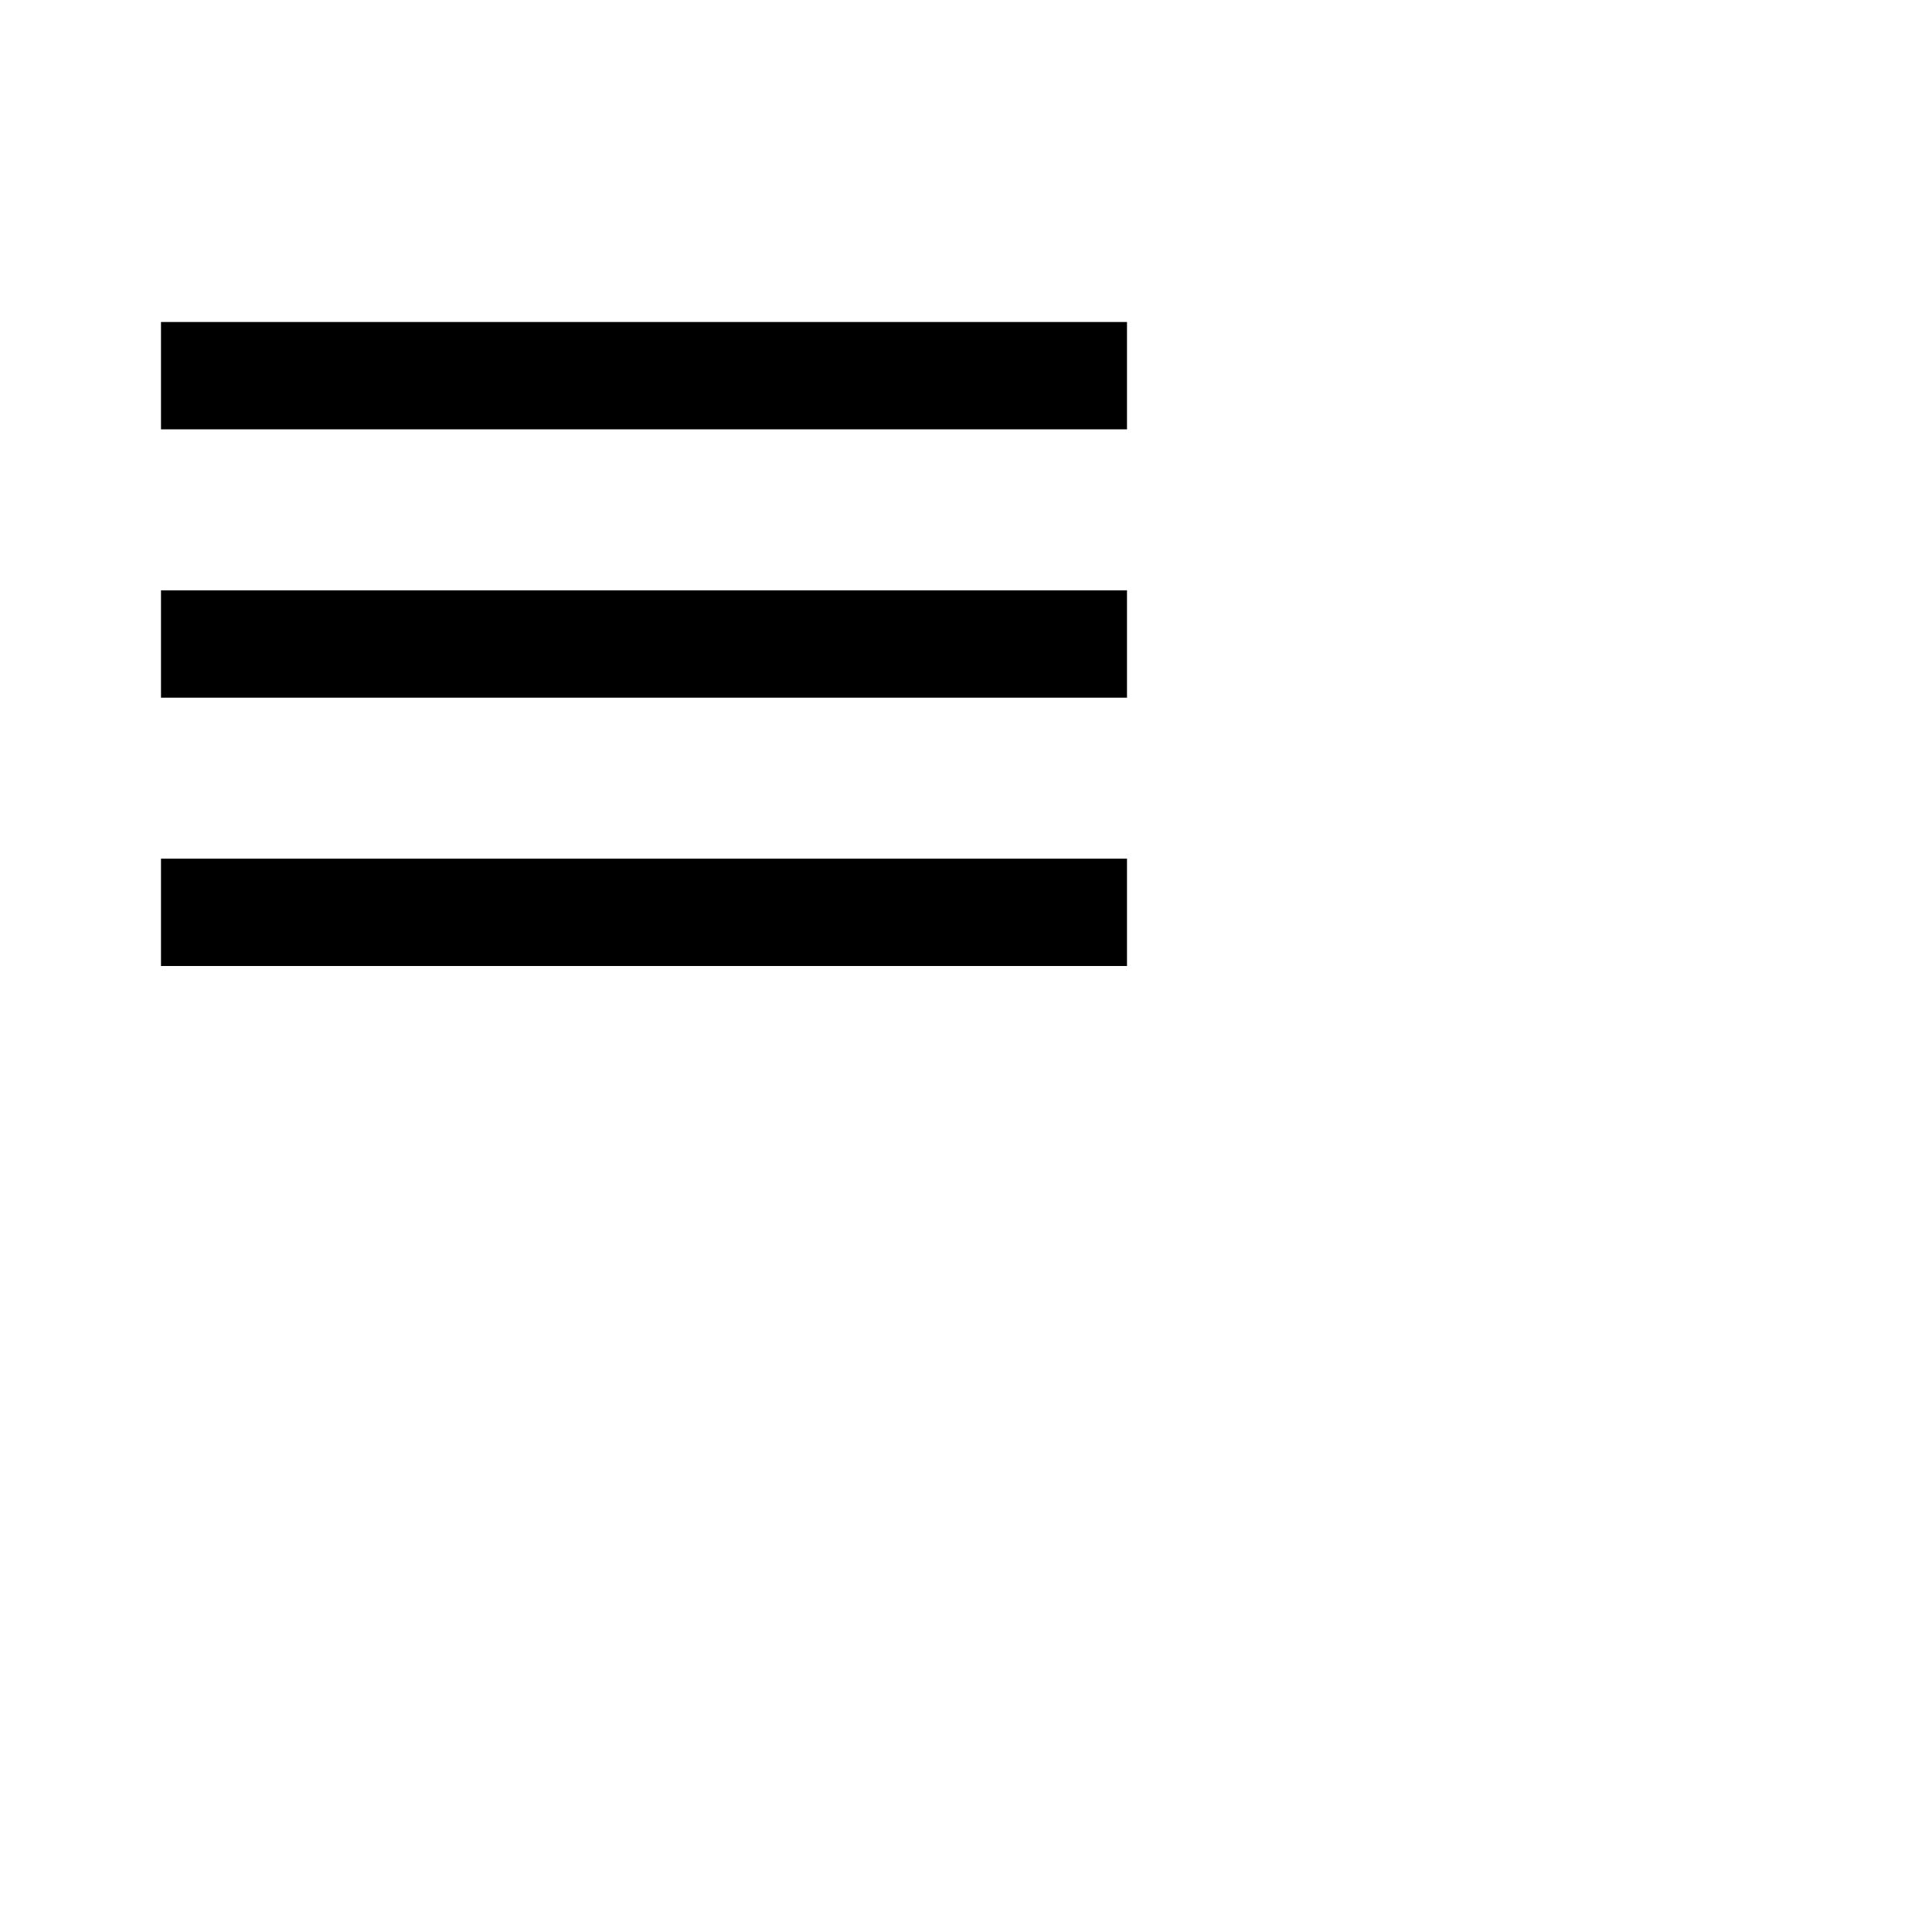 <?xml version="1.0" encoding="UTF-8"?>
<!DOCTYPE svg PUBLIC "-//W3C//DTD SVG 1.1//EN" "http://www.w3.org/Graphics/SVG/1.1/DTD/svg11.dtd">
<svg xmlns="http://www.w3.org/2000/svg" xmlns:xlink="http://www.w3.org/1999/xlink" version="1.1"  width="36" height="36" viewBox="0 0 36 36">
   <path fill="#000000" d="M3,6H21V8H3V6M3,11H21V13H3V11M3,16H21V18H3V16Z" />
</svg>
